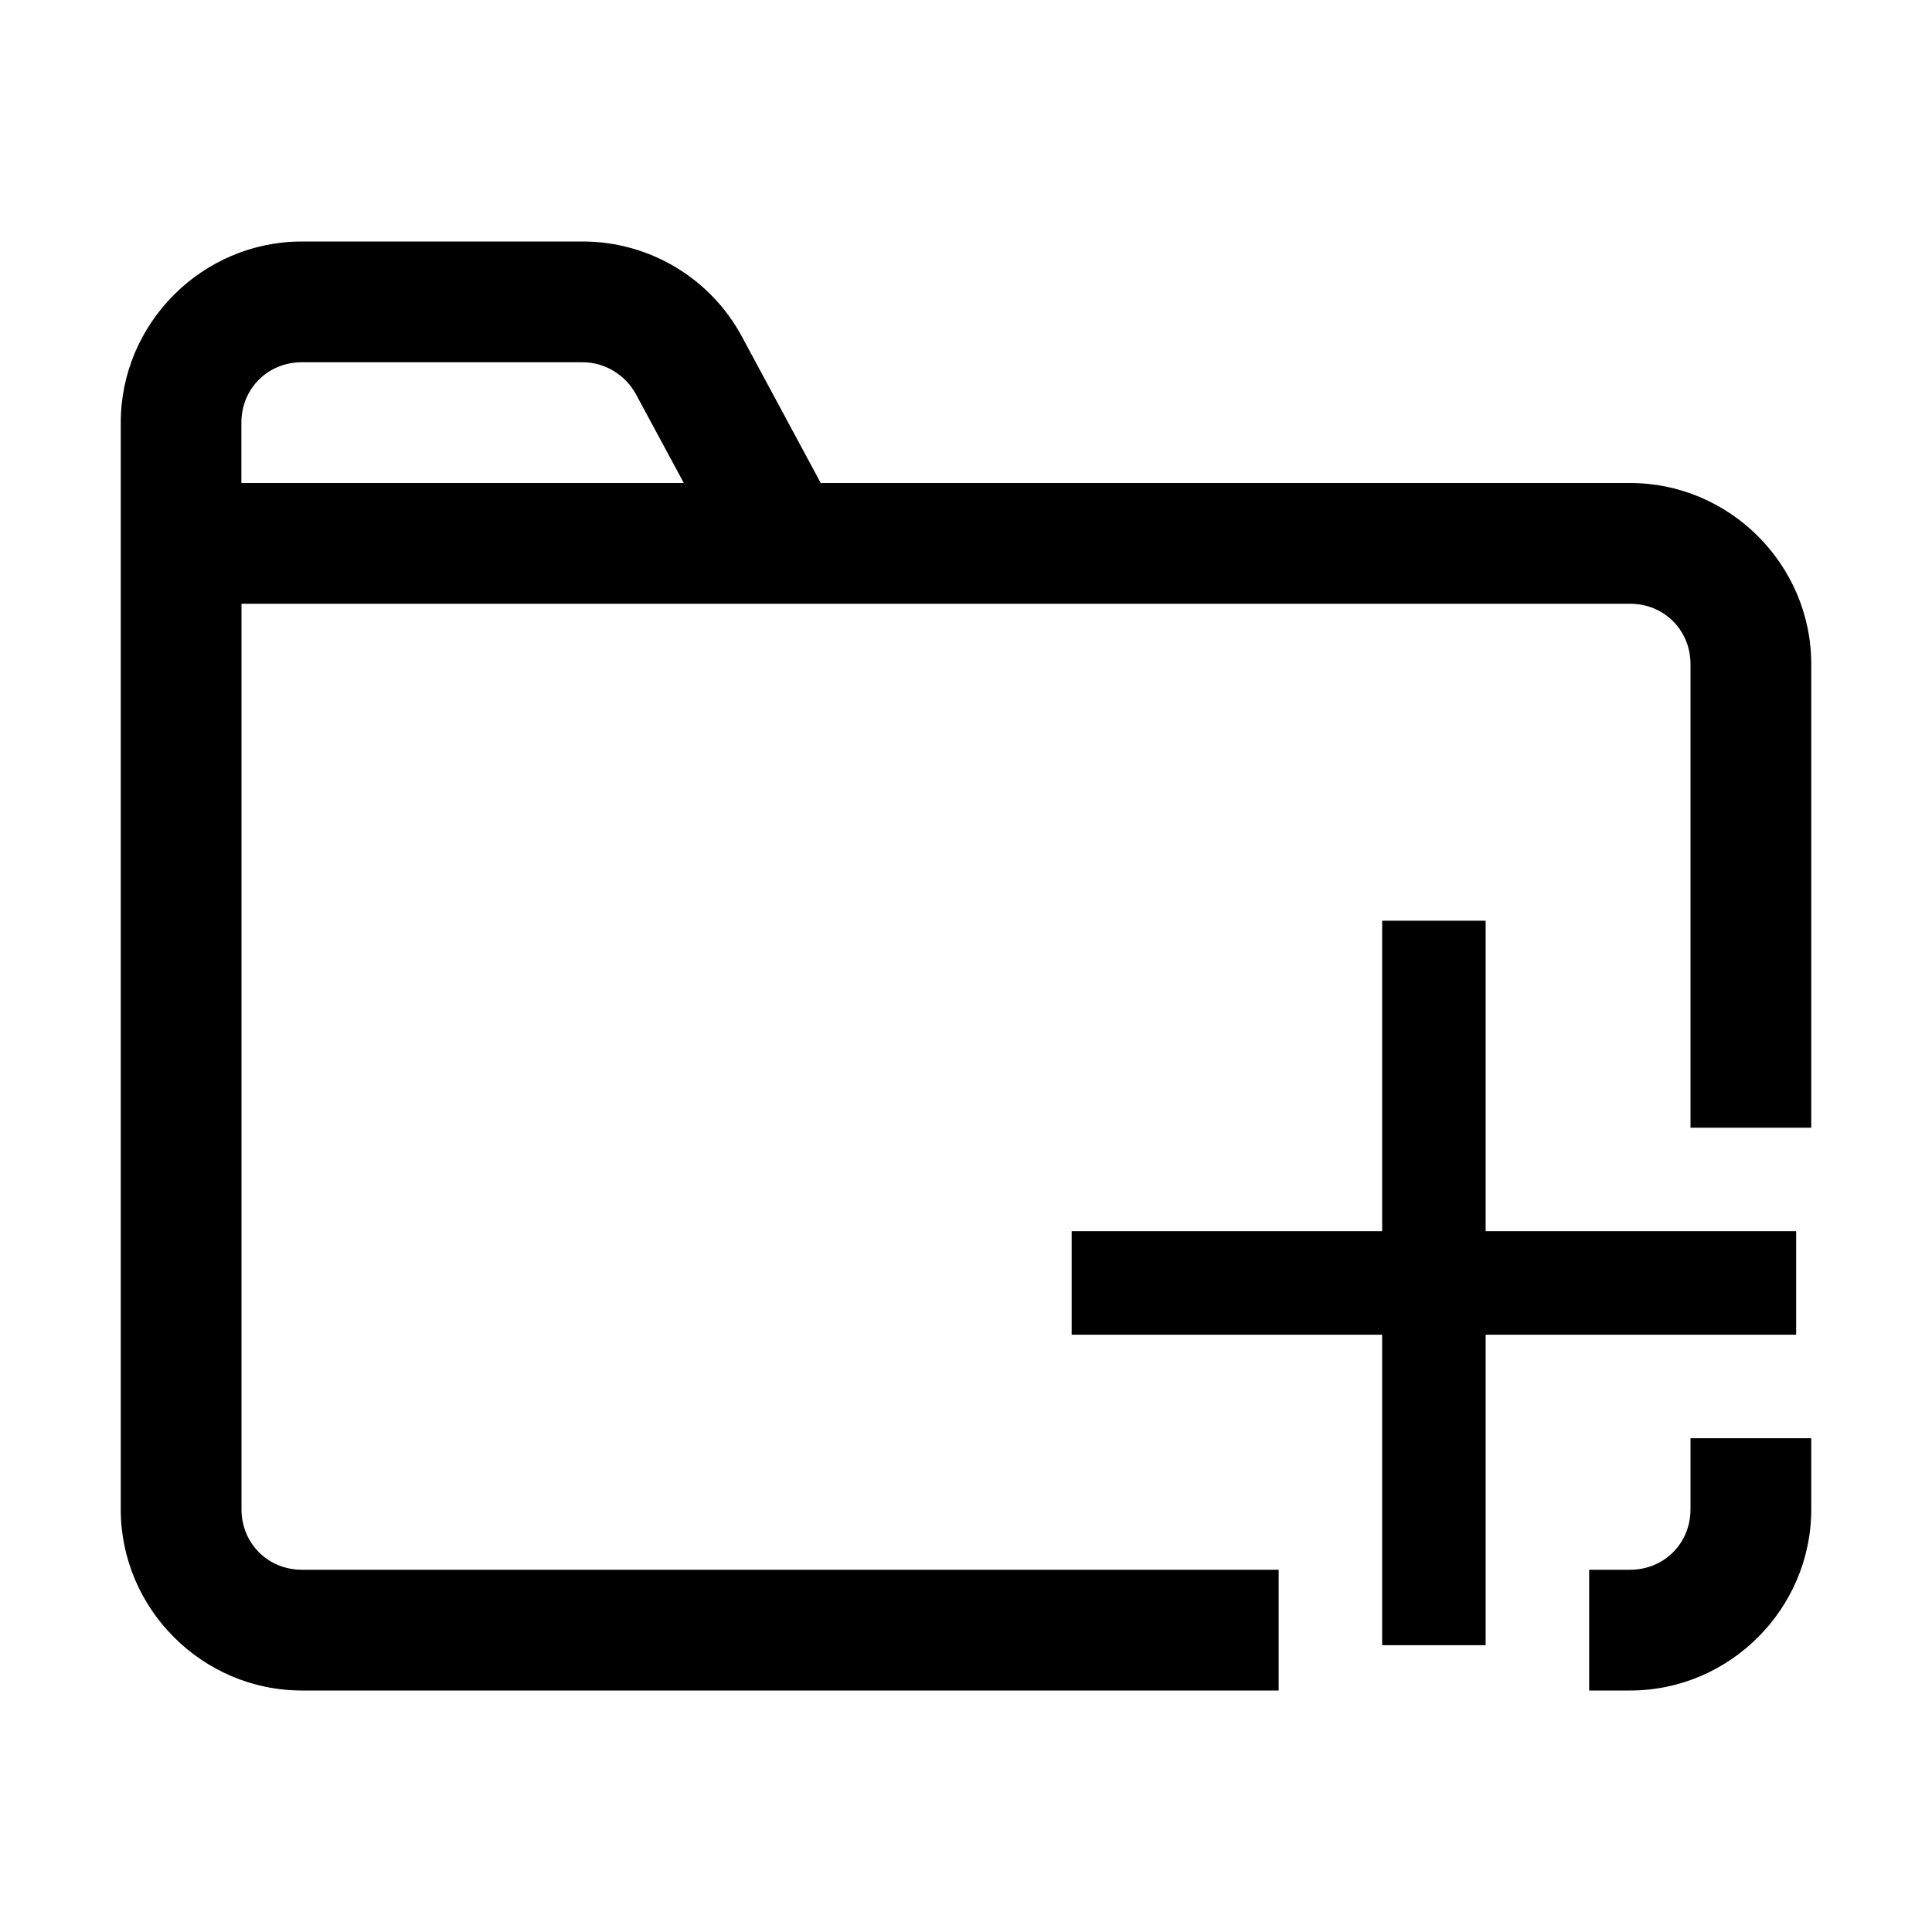 <svg xmlns="http://www.w3.org/2000/svg" xmlns:xlink="http://www.w3.org/1999/xlink" viewBox="0,0,256,256">
<defs>
<clipPath id="clip-1">
<path d="M0,256v-256h256v256zM169.429,108.286v41.143h-41.143v41.143h41.143v41.143h41.143v-41.143h41.143v-41.143h-41.143v-41.143z" id="overlayBgMask" fill="none"></path>
</clipPath>
</defs>
<g clip-path="url(#clip-1)" fill="none" fill-rule="nonzero" stroke="none" stroke-width="1" stroke-linecap="butt" stroke-linejoin="miter" stroke-miterlimit="10" stroke-dasharray="" stroke-dashoffset="0" font-family="none" font-weight="none" font-size="none" text-anchor="none" style="mix-blend-mode: normal">
<g transform="scale(16,16)" fill="currentcolor"><path d="M2.5,2c-0.824,0 -1.5,0.676 -1.5,1.5v9c0,0.824 0.676,1.5 1.5,1.5h11c0.824,0 1.5,-0.676 1.5,-1.5v-7c0,-0.824 -0.676,-1.5 -1.5,-1.5h-6.703l-0.652,-1.211c-0.262,-0.488 -0.77,-0.789 -1.32,-0.789zM2.5,3h2.324c0.184,0 0.352,0.102 0.441,0.262l0.398,0.738h-3.664v-0.5c0,-0.281 0.219,-0.5 0.5,-0.5zM2,5h11.5c0.281,0 0.5,0.219 0.5,0.5v7c0,0.281 -0.219,0.5 -0.5,0.5h-11c-0.281,0 -0.5,-0.219 -0.5,-0.5z"></path>
</g>
</g>
<g fill="currentcolor" fill-rule="nonzero" stroke="none" stroke-width="1" stroke-linecap="butt" stroke-linejoin="miter" stroke-miterlimit="10" stroke-dasharray="" stroke-dashoffset="0" font-family="none" font-weight="none" font-size="none" text-anchor="none" style="mix-blend-mode: normal">
<g transform="translate(142,122) scale(13.714,13.714)" id="overlay">
<path d="M7,3h-3v-3h-1v3h-3v1h3v3h1v-3h3z"></path>
</g>
</g>
</svg>